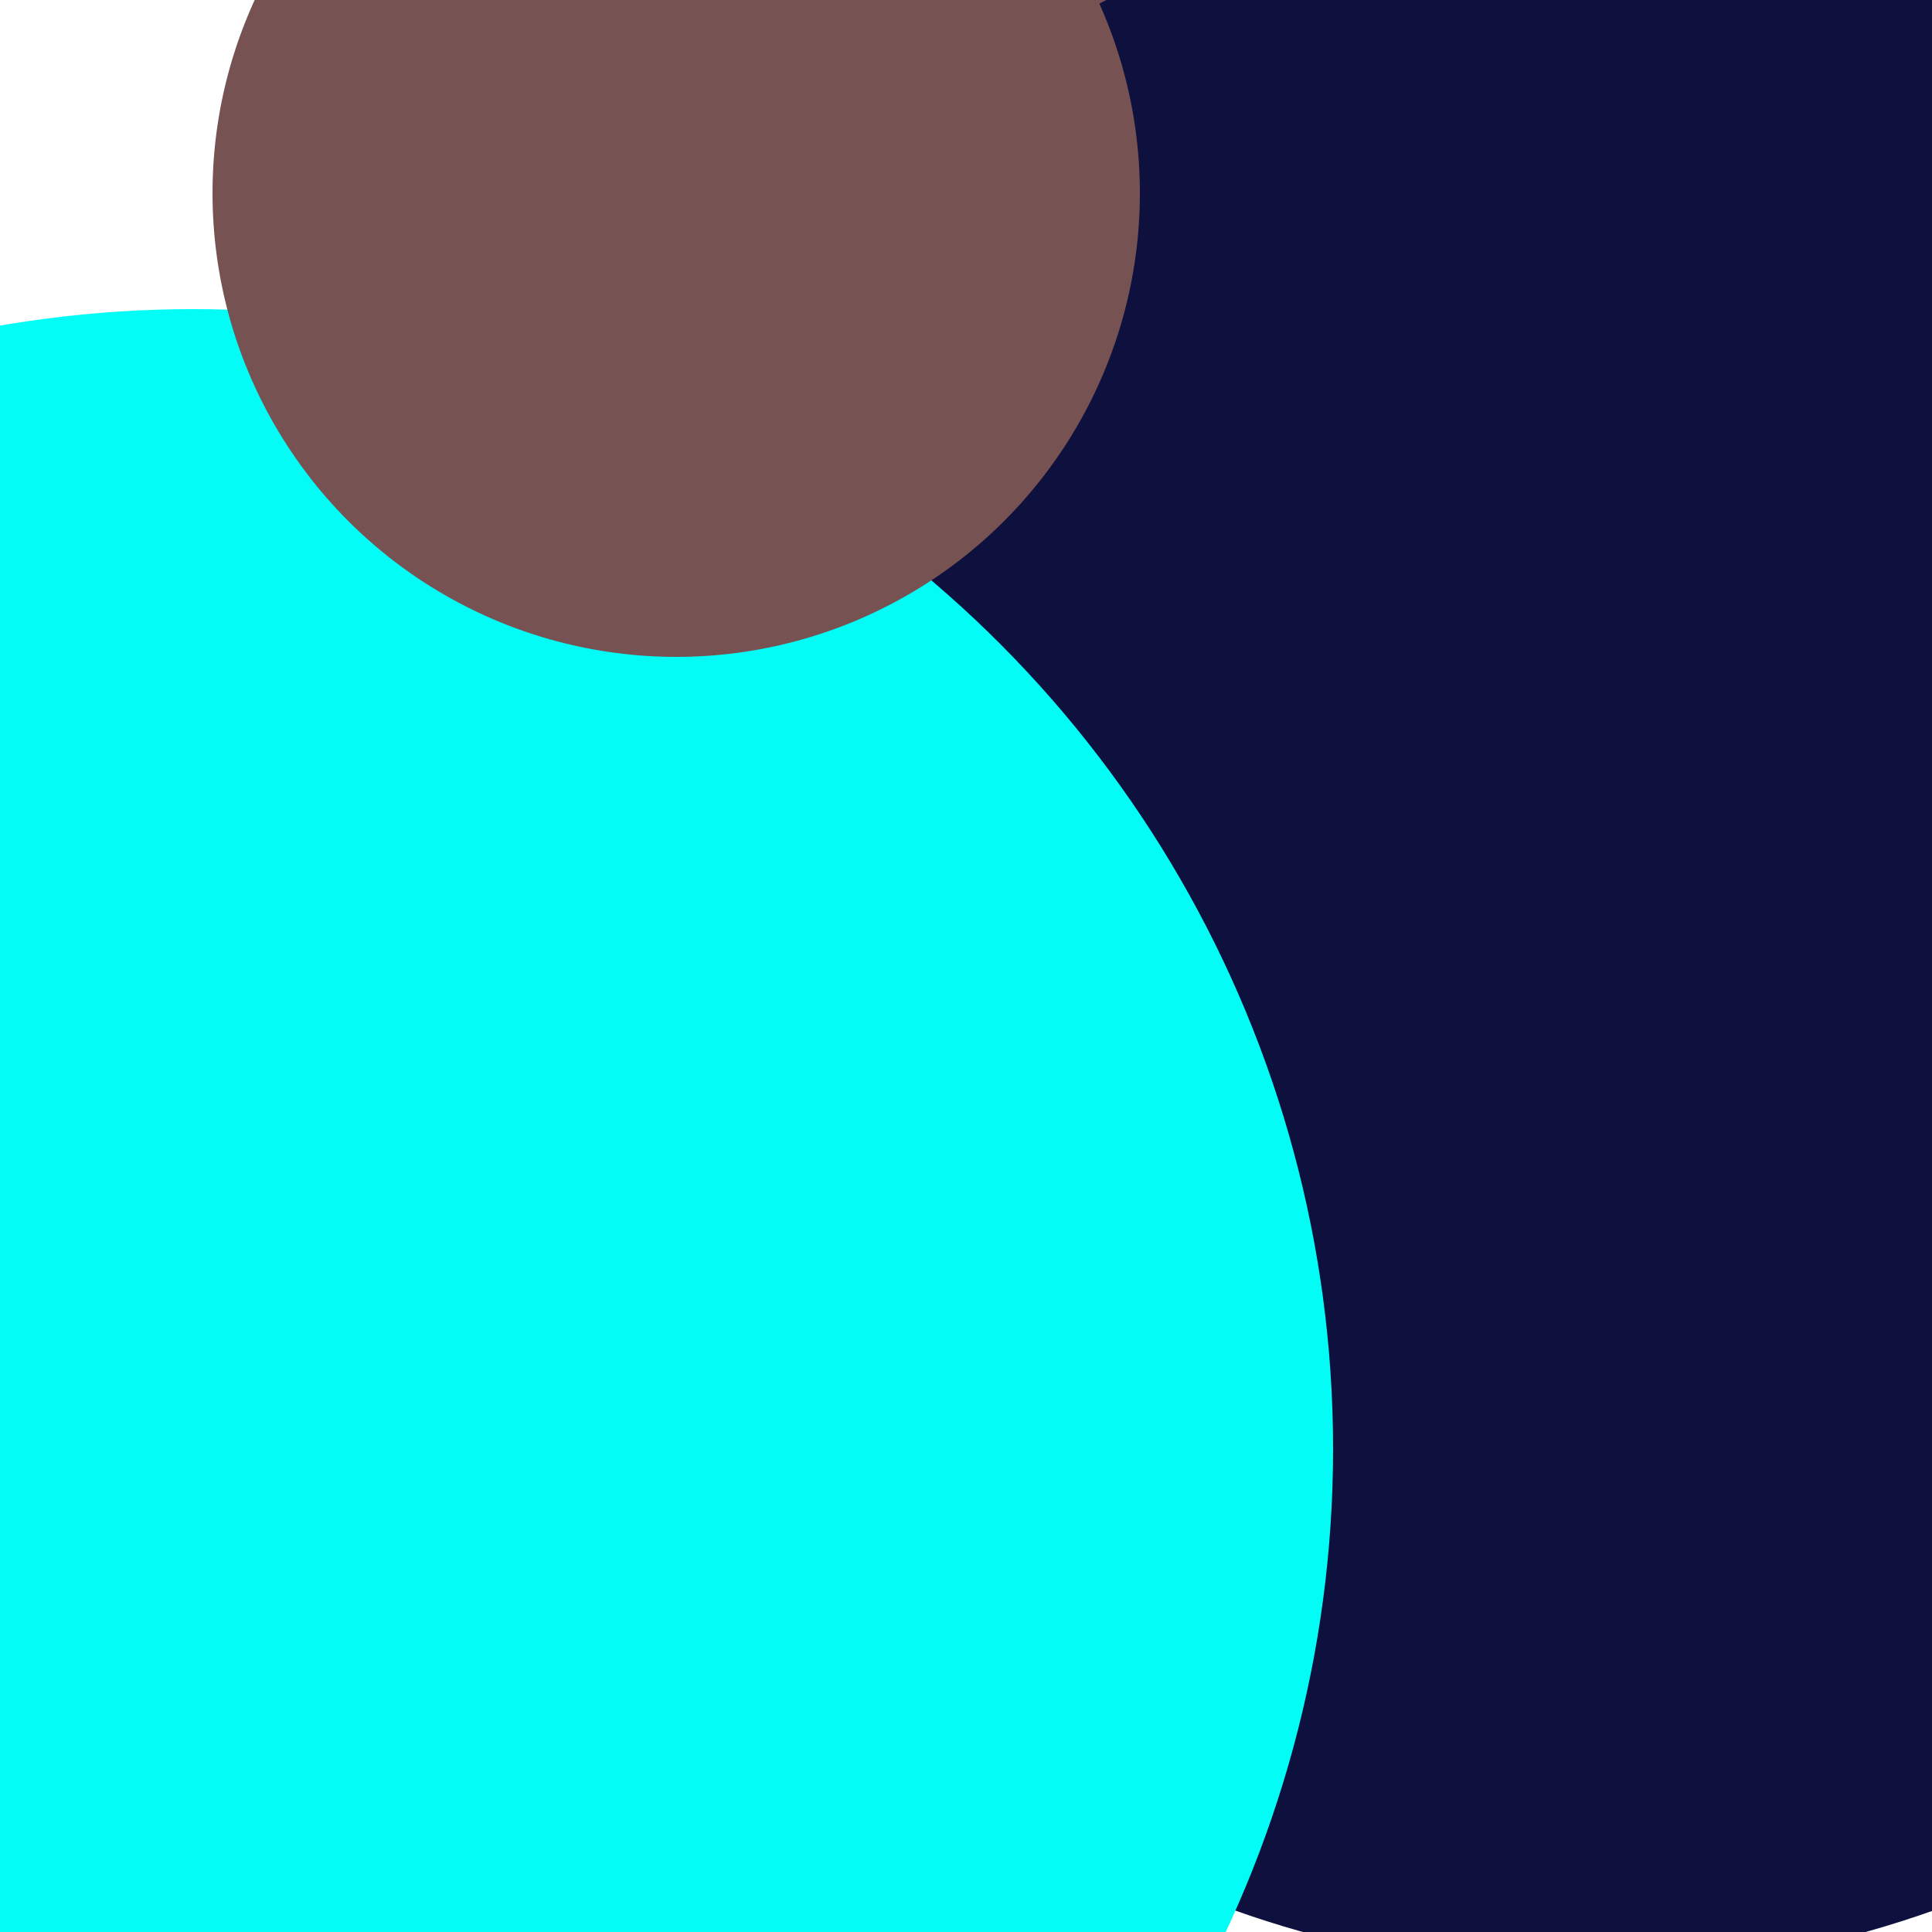 <svg xmlns="http://www.w3.org/2000/svg" preserveAspectRatio="xMinYMin meet" viewBox="0 0 777 777"><defs><filter id="f0" width="300%" height="300%" x="-100%" y="-100%"><feGaussianBlur in="SourceGraphic" stdDeviation="259"/></filter><filter id="f1" width="300%" height="300%" x="-100%" y="-100%"><feGaussianBlur in="SourceGraphic" stdDeviation="700"/></filter></defs><rect width="100%" height="100%" fill="#fff" /><circle cx="62%" cy="24%" r="41%" filter="url(#f1)" fill="#775253"></circle><circle cx="78%" cy="74%" r="12%" filter="url(#f1)" fill="#01fdf6"></circle><circle cx="82%" cy="48%" r="54%" filter="url(#f0)" fill="#0e103d"></circle><circle cx="10%" cy="75%" r="59%" filter="url(#f0)" fill="#01fdf6"></circle><circle cx="35%" cy="10%" r="24%" filter="url(#f0)" fill="#775253"></circle></svg>